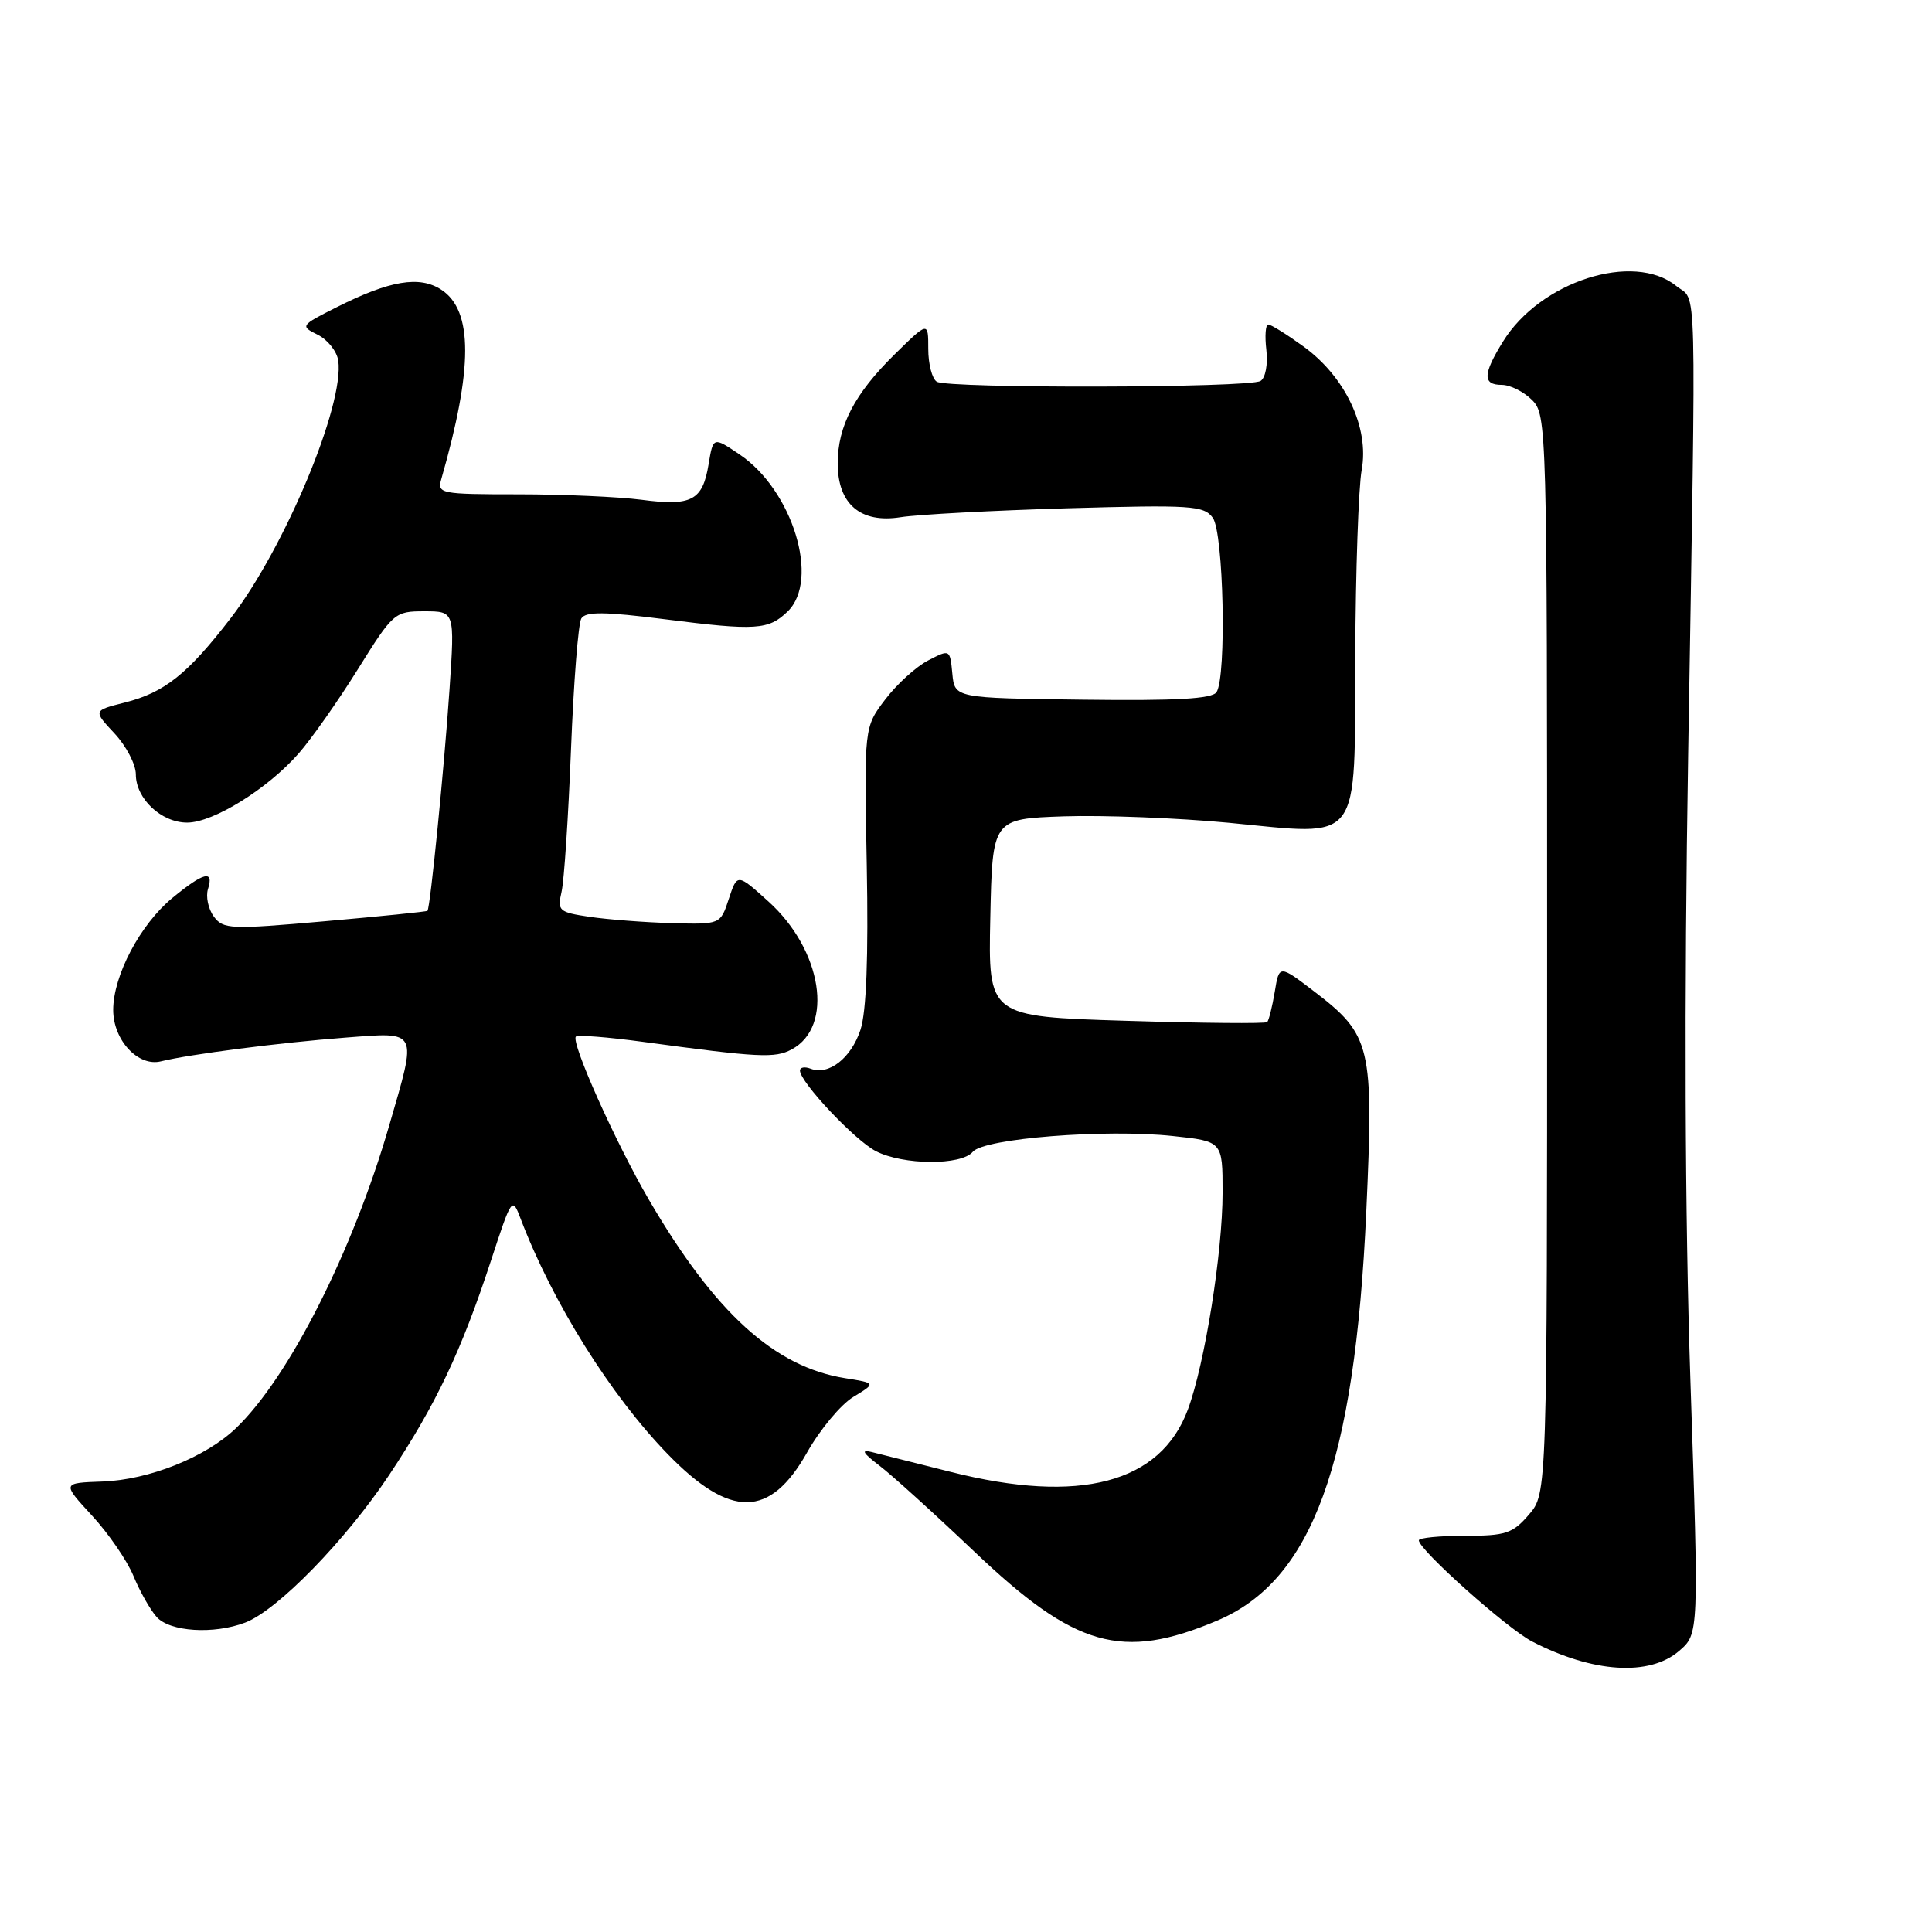 <?xml version="1.0" encoding="UTF-8" standalone="no"?>
<!DOCTYPE svg PUBLIC "-//W3C//DTD SVG 1.1//EN" "http://www.w3.org/Graphics/SVG/1.1/DTD/svg11.dtd" >
<svg xmlns="http://www.w3.org/2000/svg" xmlns:xlink="http://www.w3.org/1999/xlink" version="1.1" viewBox="0 0 256 256">
 <g >
 <path fill="currentColor"
d=" M 222.50 218.75 C 225.11 216.50 225.11 216.50 223.99 183.00 C 223.25 160.86 223.15 132.72 223.69 100.00 C 224.76 34.70 224.90 40.15 222.11 37.89 C 216.46 33.31 204.08 37.28 199.16 45.25 C 196.47 49.59 196.44 51.00 199.00 51.00 C 200.10 51.00 201.90 51.90 203.00 53.00 C 204.96 54.96 205.00 56.33 205.00 126.44 C 205.00 197.89 205.00 197.89 202.59 200.69 C 200.44 203.20 199.52 203.50 194.09 203.50 C 190.74 203.50 188.00 203.77 188.00 204.10 C 188.00 205.34 199.70 215.80 203.02 217.51 C 211.07 221.67 218.56 222.15 222.50 218.75 Z  M 161.26 214.75 C 173.89 209.43 179.52 193.99 181.04 160.54 C 182.04 138.57 181.70 137.15 174.11 131.35 C 169.50 127.83 169.50 127.83 168.91 131.43 C 168.58 133.40 168.13 135.20 167.91 135.43 C 167.68 135.65 159.27 135.57 149.22 135.26 C 130.94 134.70 130.94 134.70 131.22 121.60 C 131.50 108.50 131.50 108.50 141.00 108.17 C 146.22 108.00 156.03 108.38 162.79 109.02 C 180.62 110.73 179.48 112.24 179.58 86.88 C 179.63 75.67 180.01 64.60 180.43 62.28 C 181.46 56.68 178.28 49.94 172.72 45.91 C 170.51 44.31 168.41 43.00 168.05 43.00 C 167.69 43.00 167.58 44.52 167.80 46.38 C 168.02 48.28 167.68 50.08 167.03 50.48 C 165.53 51.41 125.62 51.50 124.13 50.58 C 123.51 50.20 123.00 48.24 123.00 46.23 C 123.00 42.58 123.00 42.58 118.53 46.97 C 113.25 52.16 111.00 56.46 111.00 61.40 C 111.00 66.79 114.02 69.38 119.35 68.53 C 121.63 68.17 131.58 67.64 141.45 67.35 C 157.85 66.88 159.52 66.99 160.70 68.61 C 162.14 70.57 162.54 89.60 161.20 91.71 C 160.63 92.60 155.88 92.87 143.46 92.71 C 126.50 92.50 126.50 92.50 126.19 89.26 C 125.88 86.02 125.87 86.02 122.99 87.51 C 121.40 88.33 118.84 90.65 117.30 92.68 C 114.50 96.36 114.50 96.36 114.85 114.62 C 115.08 126.83 114.80 134.07 114.02 136.45 C 112.78 140.21 109.81 142.53 107.42 141.61 C 106.64 141.31 106.00 141.42 106.00 141.85 C 106.00 143.38 113.24 151.07 116.05 152.53 C 119.67 154.40 127.38 154.45 128.90 152.62 C 130.38 150.84 146.49 149.57 155.42 150.53 C 162.00 151.23 162.00 151.23 162.00 157.99 C 162.00 165.96 159.64 180.74 157.40 186.77 C 153.78 196.53 143.09 199.35 126.00 195.04 C 121.33 193.86 116.60 192.68 115.50 192.40 C 114.05 192.03 114.32 192.52 116.50 194.18 C 118.15 195.43 123.82 200.57 129.11 205.60 C 142.45 218.30 148.65 220.07 161.26 214.75 Z  M 32.49 215.00 C 36.76 213.38 45.79 204.12 51.57 195.44 C 57.76 186.13 61.13 179.03 65.07 167.00 C 67.81 158.63 67.87 158.54 68.99 161.50 C 73.19 172.54 80.90 184.88 88.47 192.67 C 96.79 201.24 102.01 201.18 106.93 192.48 C 108.65 189.43 111.41 186.11 113.07 185.10 C 116.09 183.27 116.09 183.27 111.95 182.61 C 102.61 181.11 94.73 173.95 86.00 159.00 C 81.56 151.39 75.60 138.07 76.31 137.35 C 76.56 137.11 80.53 137.42 85.13 138.04 C 100.62 140.14 102.68 140.24 104.90 139.05 C 110.54 136.04 108.95 125.90 101.84 119.47 C 97.69 115.72 97.69 115.72 96.57 119.11 C 95.46 122.50 95.46 122.50 88.98 122.32 C 85.42 122.22 80.54 121.84 78.15 121.49 C 74.05 120.88 73.83 120.69 74.41 118.17 C 74.75 116.70 75.31 108.22 75.66 99.32 C 76.01 90.43 76.62 82.61 77.03 81.95 C 77.61 81.02 80.10 81.04 88.14 82.06 C 100.17 83.59 101.84 83.48 104.37 81.02 C 108.67 76.85 105.03 64.96 98.00 60.22 C 94.50 57.86 94.50 57.86 93.89 61.53 C 93.10 66.33 91.64 67.10 85.00 66.22 C 81.97 65.83 74.64 65.50 68.70 65.50 C 58.37 65.50 57.92 65.41 58.47 63.50 C 62.69 48.80 62.69 41.15 58.48 38.39 C 55.59 36.50 51.67 37.15 44.61 40.71 C 39.80 43.13 39.76 43.20 42.11 44.36 C 43.42 45.02 44.64 46.55 44.82 47.78 C 45.66 53.62 37.74 72.59 30.57 81.91 C 24.86 89.33 21.79 91.77 16.50 93.10 C 12.34 94.15 12.34 94.15 15.17 97.18 C 16.73 98.85 18.00 101.29 18.00 102.61 C 18.00 105.83 21.37 109.00 24.80 109.00 C 28.26 109.00 35.46 104.53 39.58 99.83 C 41.27 97.90 44.81 92.87 47.43 88.66 C 52.10 81.17 52.30 81.00 56.23 81.00 C 60.26 81.00 60.26 81.00 59.57 91.25 C 58.88 101.50 57.01 120.33 56.64 120.69 C 56.53 120.80 50.42 121.42 43.05 122.07 C 30.47 123.18 29.58 123.14 28.32 121.43 C 27.59 120.43 27.25 118.79 27.56 117.80 C 28.38 115.22 26.98 115.57 22.82 119.00 C 18.58 122.50 15.00 129.27 15.00 133.82 C 15.00 137.83 18.31 141.39 21.34 140.63 C 25.08 139.70 37.18 138.14 45.75 137.49 C 55.52 136.75 55.30 136.30 51.57 149.14 C 46.73 165.85 38.28 182.53 31.26 189.25 C 27.25 193.09 19.74 196.09 13.58 196.31 C 8.21 196.50 8.21 196.50 12.18 200.81 C 14.37 203.18 16.84 206.78 17.68 208.81 C 18.51 210.84 19.90 213.29 20.75 214.25 C 22.50 216.22 28.32 216.59 32.49 215.00 Z "/>
</g>
</svg>